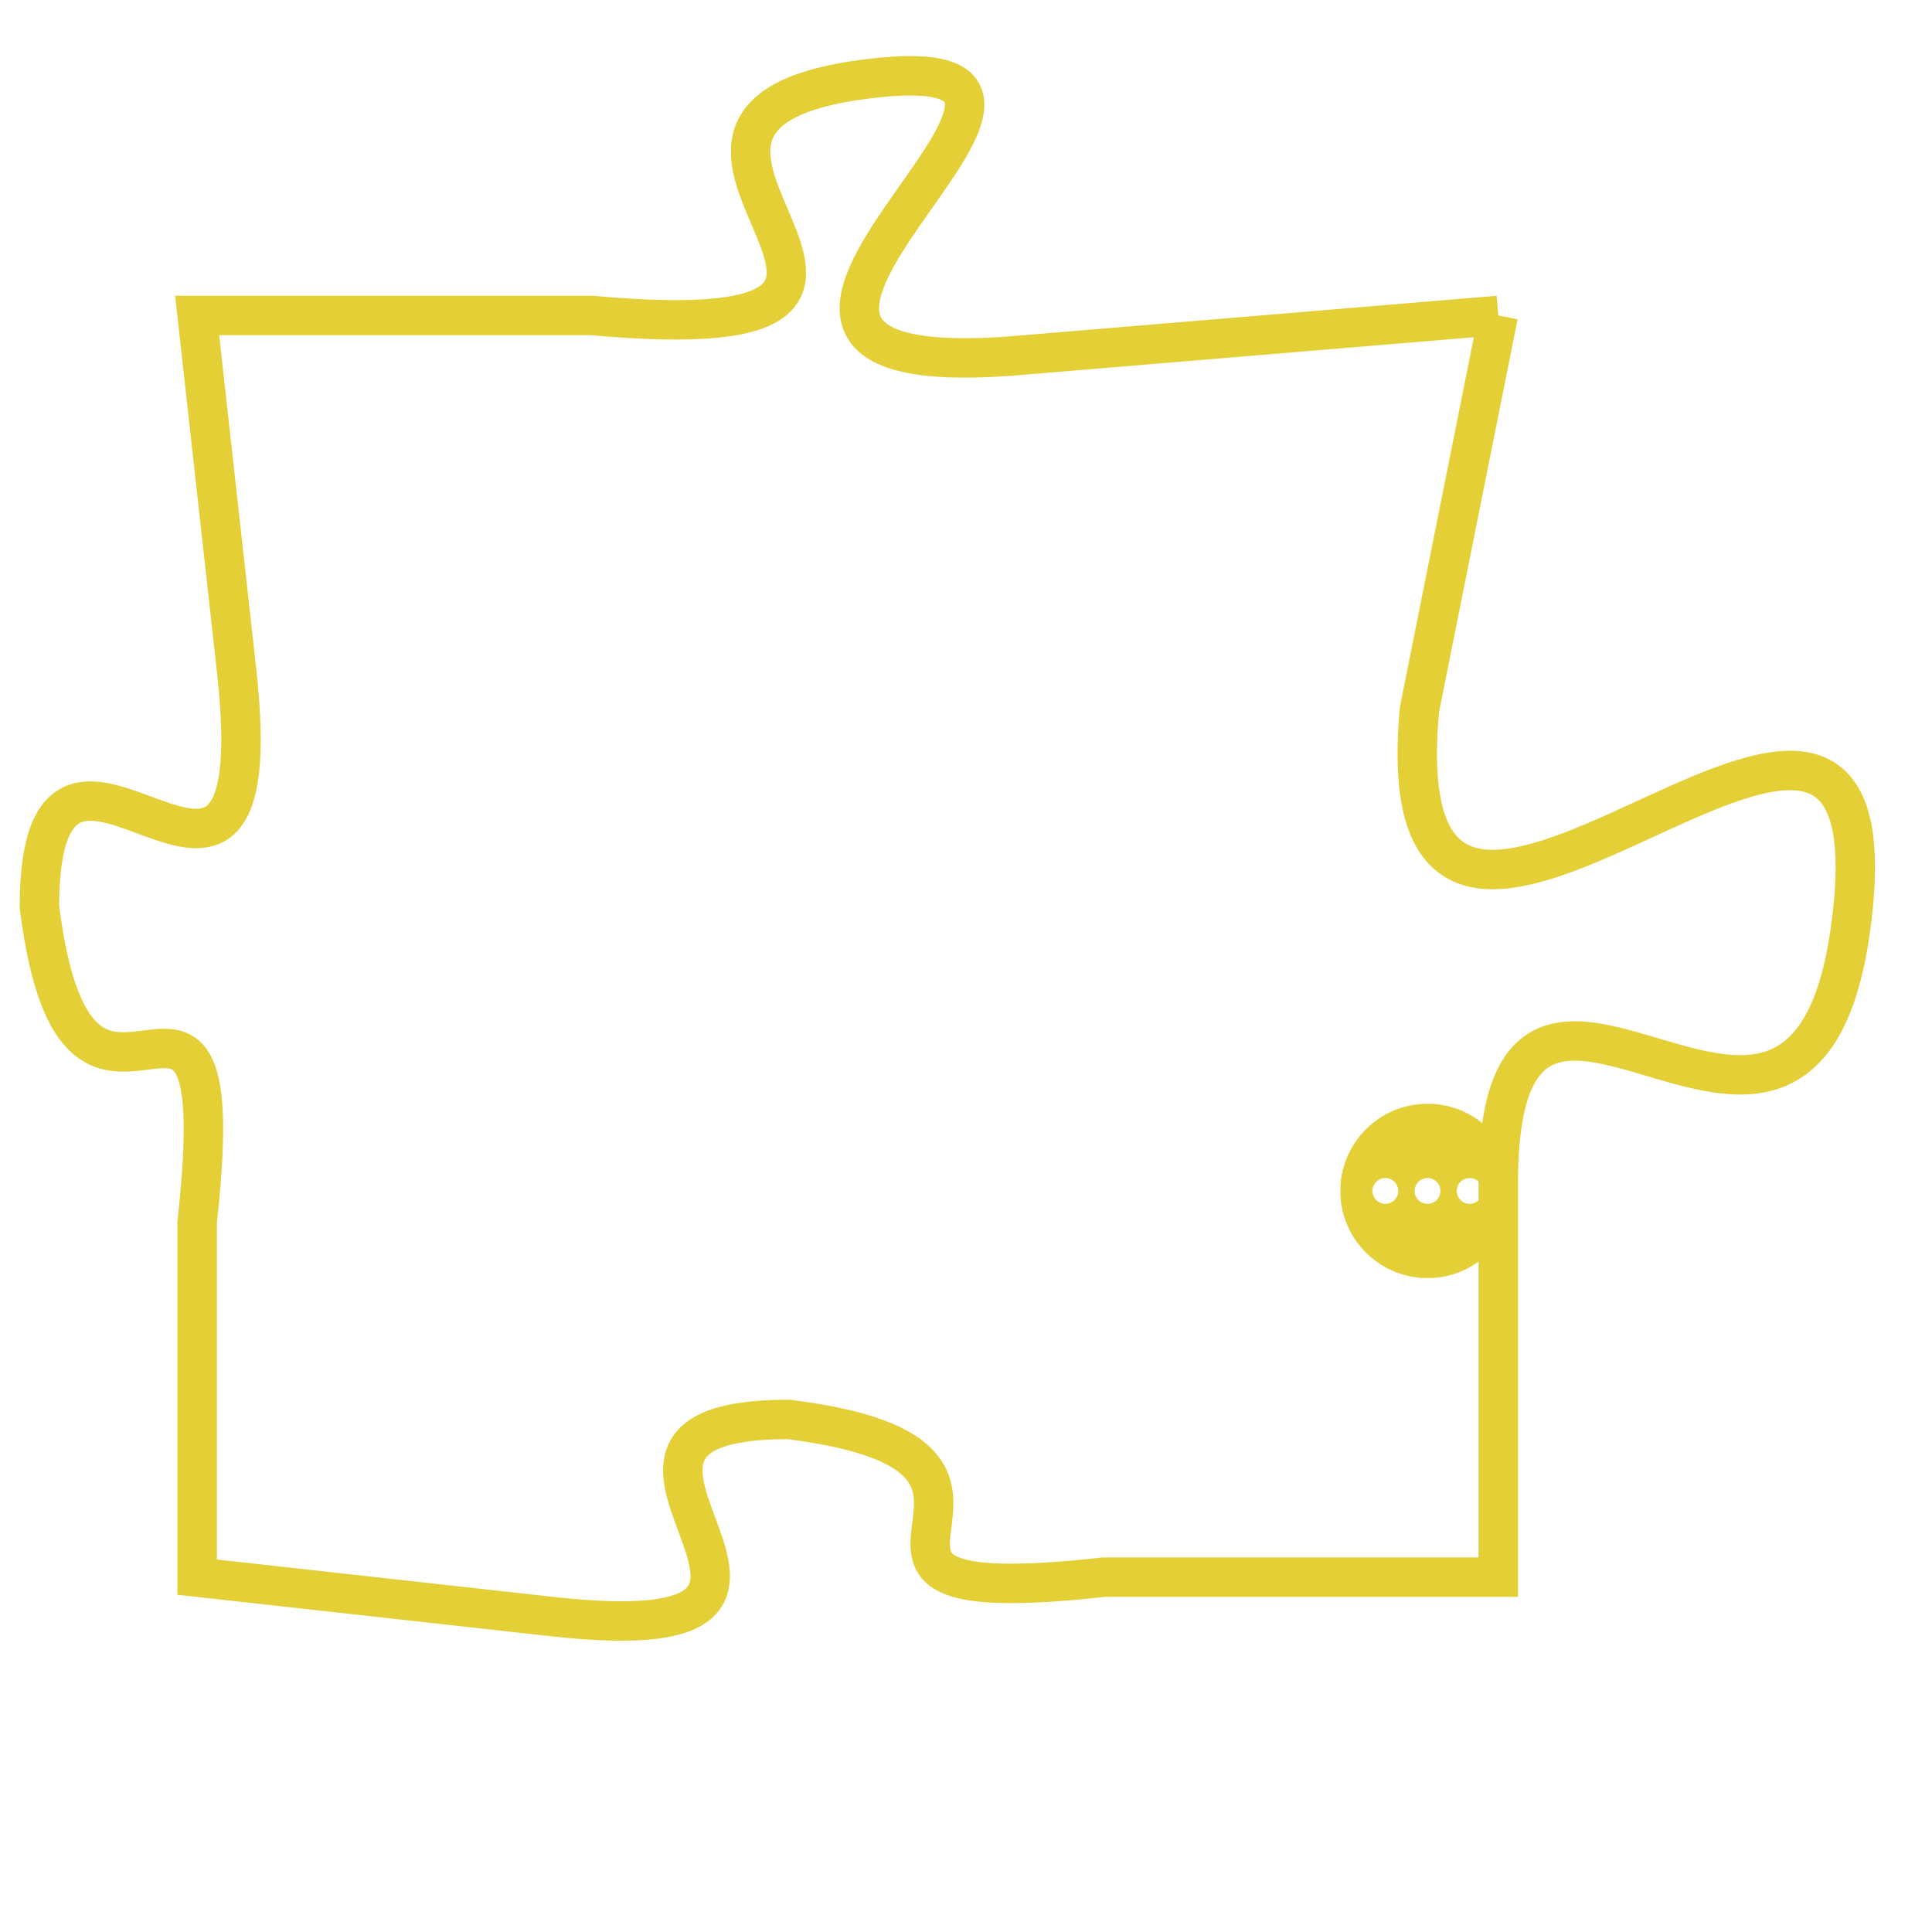 <svg version="1.1" xmlns="http://www.w3.org/2000/svg" xmlns:xlink="http://www.w3.org/1999/xlink" fill="transparent" x="0" y="0" width="350" height="350" preserveAspectRatio="xMinYMin slice"><style type="text/css">.links{fill:transparent;stroke: #E4CF37;}.links:hover{fill:#63D272; opacity:0.4;}</style><defs><g id="allt"><path id="t7681" d="M396,1888 L384,1889 C373,1890 388,1881 380,1882 C372,1883 384,1889 373,1888 L363,1888 363,1888 L364,1897 C365,1906 359,1896 359,1903 C360,1911 364,1902 363,1911 L363,1920 363,1920 L372,1921 C381,1922 371,1916 378,1916 C386,1917 377,1921 386,1920 L396,1920 396,1920 L396,1910 C396,1901 404,1913 405,1903 C406,1893 393,1909 394,1898 L396,1888"/></g><clipPath id="c" clipRule="evenodd" fill="transparent"><use href="#t7681"/></clipPath></defs><svg viewBox="358 1880 49 43" preserveAspectRatio="xMinYMin meet"><svg width="4380" height="2430"><g><image crossorigin="anonymous" x="0" y="0" href="https://nftpuzzle.license-token.com/assets/completepuzzle.svg" width="100%" height="100%" /><g class="links"><use href="#t7681"/></g></g></svg><svg x="392" y="1908" height="9%" width="9%" viewBox="0 0 330 330"><g><a xlink:href="https://nftpuzzle.license-token.com/" class="links"><title>See the most innovative NFT based token software licensing project</title><path fill="#E4CF37" id="more" d="M165,0C74.019,0,0,74.019,0,165s74.019,165,165,165s165-74.019,165-165S255.981,0,165,0z M85,190 c-13.785,0-25-11.215-25-25s11.215-25,25-25s25,11.215,25,25S98.785,190,85,190z M165,190c-13.785,0-25-11.215-25-25 s11.215-25,25-25s25,11.215,25,25S178.785,190,165,190z M245,190c-13.785,0-25-11.215-25-25s11.215-25,25-25 c13.785,0,25,11.215,25,25S258.785,190,245,190z"></path></a></g></svg></svg></svg>